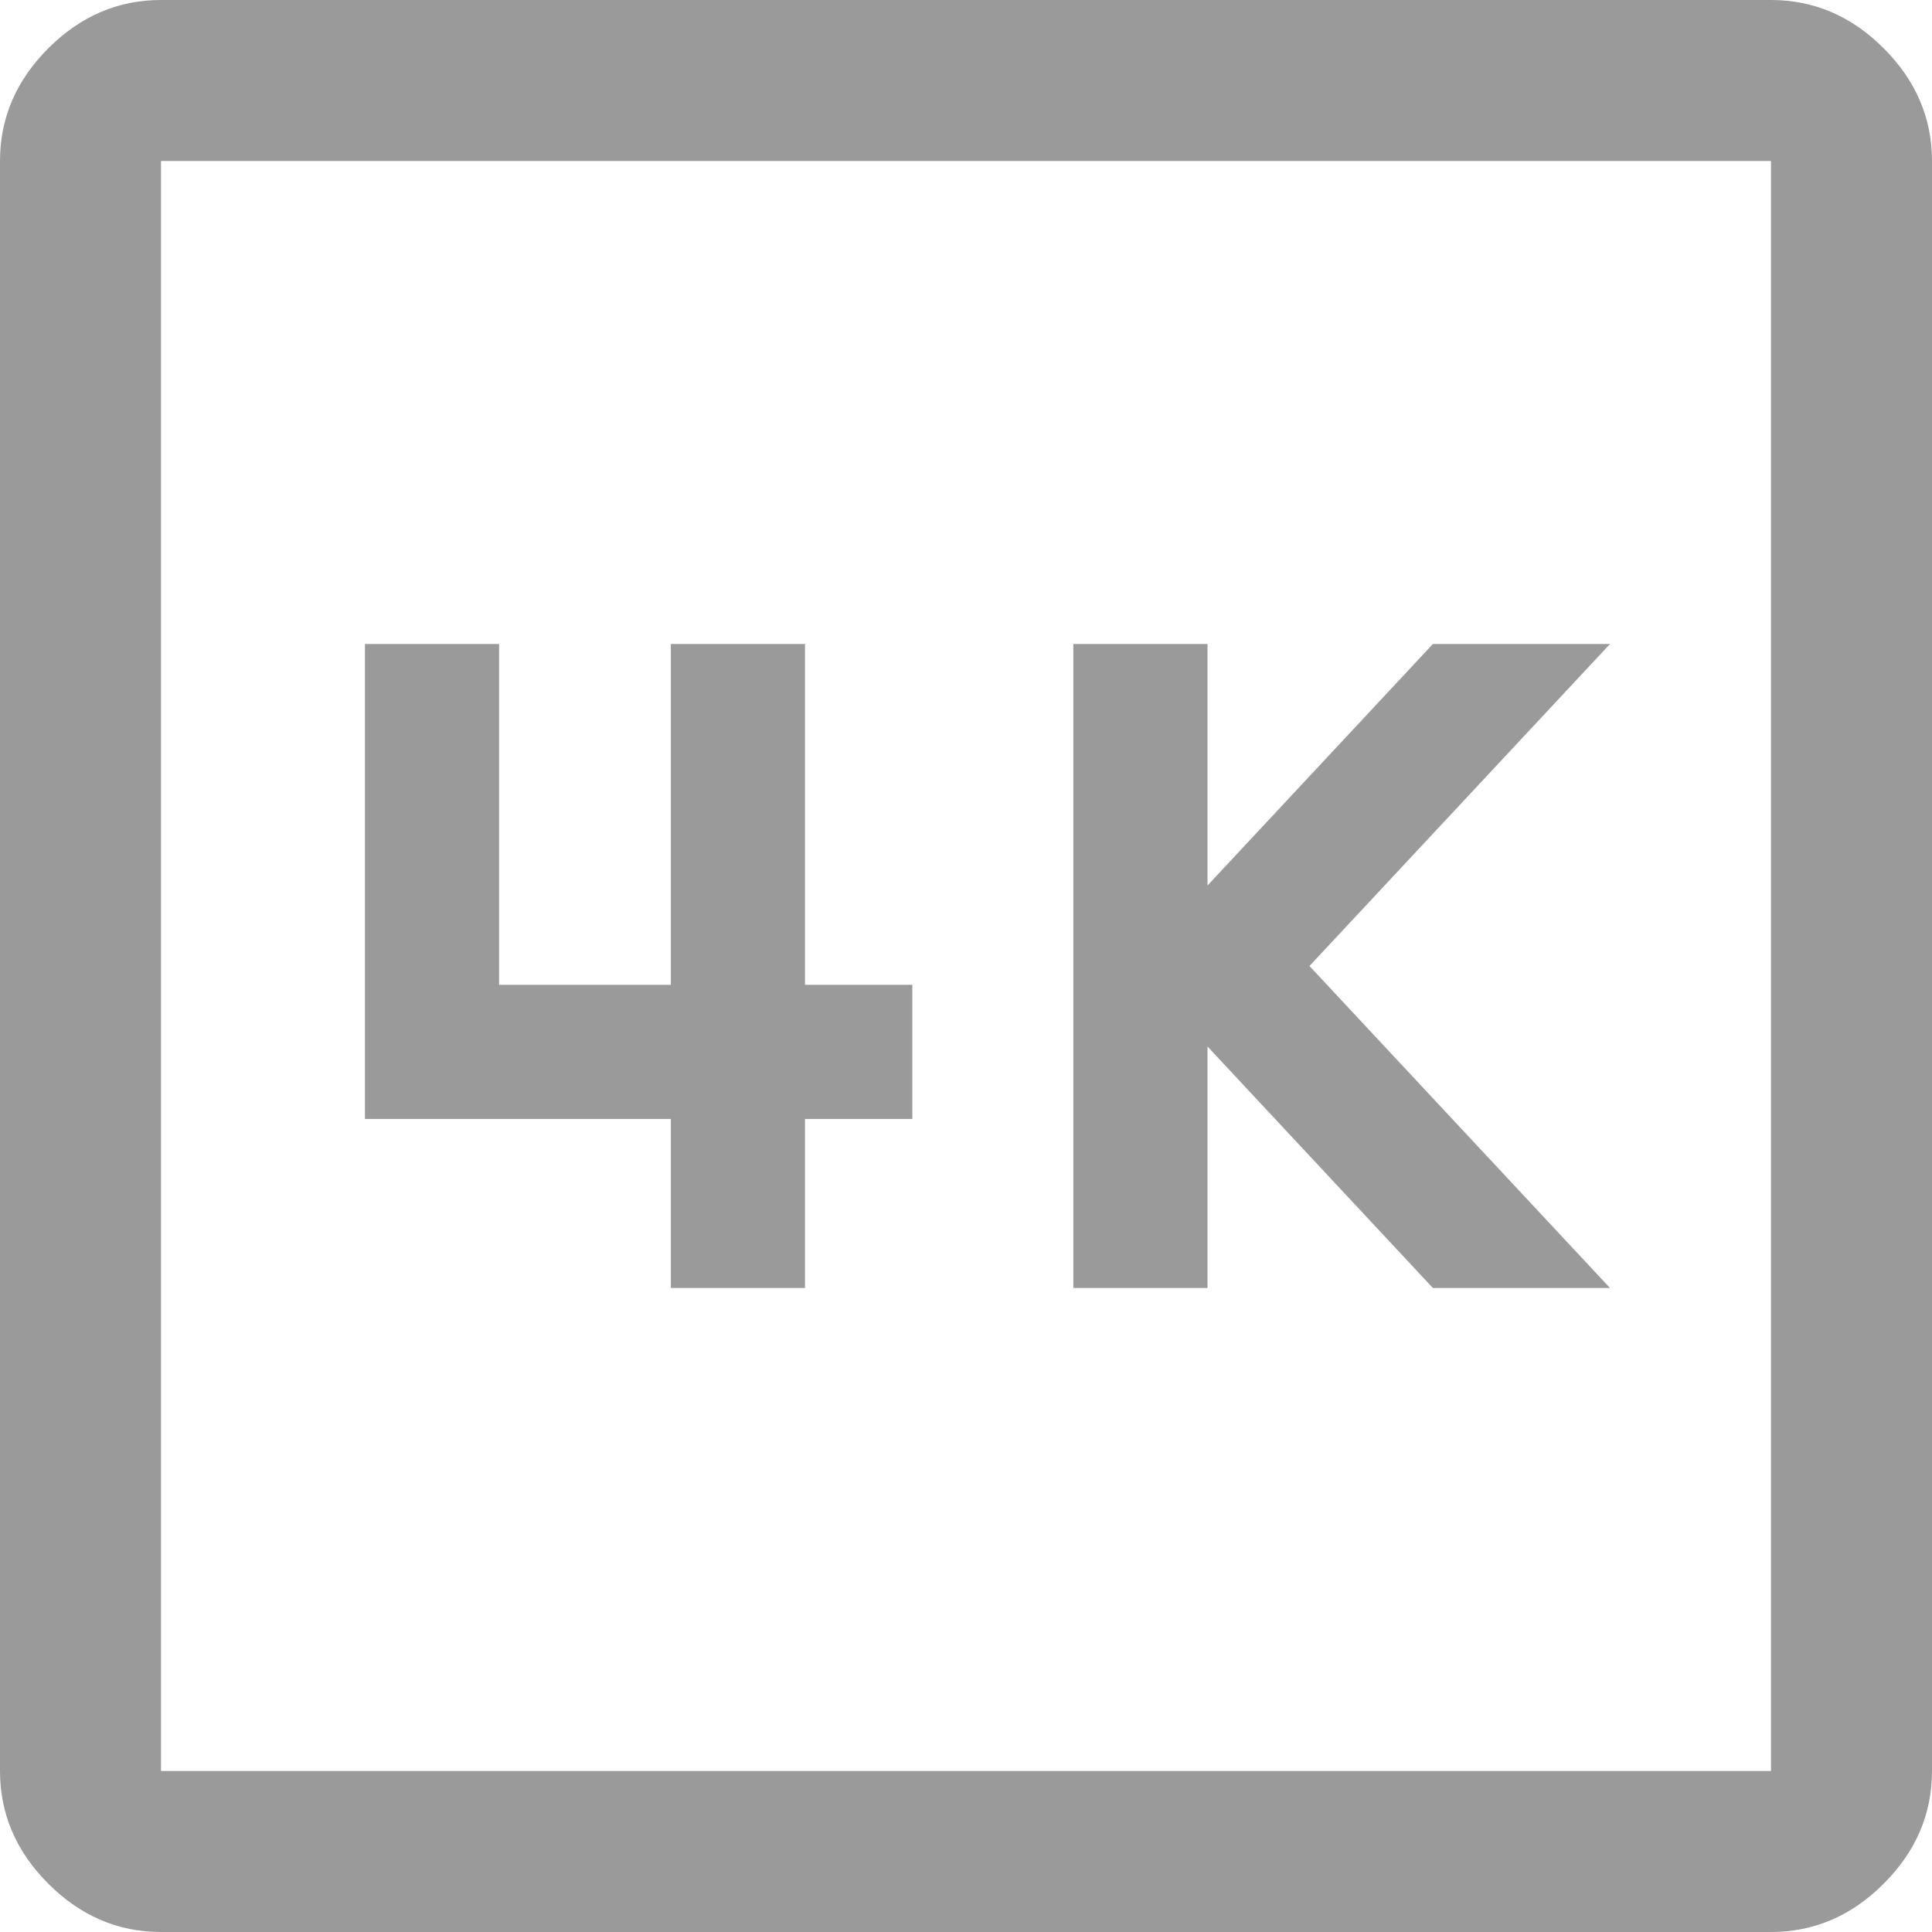 <?xml version="1.0" encoding="UTF-8"?><svg id="Layer_1" xmlns="http://www.w3.org/2000/svg" viewBox="0 0 36 36"><defs><style>.cls-1{fill:#9a9a9a;}</style></defs><path class="cls-1" d="M20,24h2.5v-4.5l4.2,4.5h3.3l-5.6-6,5.6-6h-3.3l-4.2,4.5v-4.5h-2.5v12Zm-7.5,0h2.5v-3.15h2v-2.5h-2v-6.35h-2.5v6.35h-3.2v-6.35h-2.5v8.85h5.7v3.15ZM3,36c-.8,0-1.5-.3-2.1-.9-.6-.6-.9-1.3-.9-2.1V3C0,2.2,.3,1.5,.9,.9c.6-.6,1.3-.9,2.1-.9h30c.8,0,1.5,.3,2.1,.9,.6,.6,.9,1.3,.9,2.1v30c0,.8-.3,1.5-.9,2.1-.6,.6-1.3,.9-2.1,.9H3Zm0-3h30V3H3v30ZM3,3v0Z"/></svg>